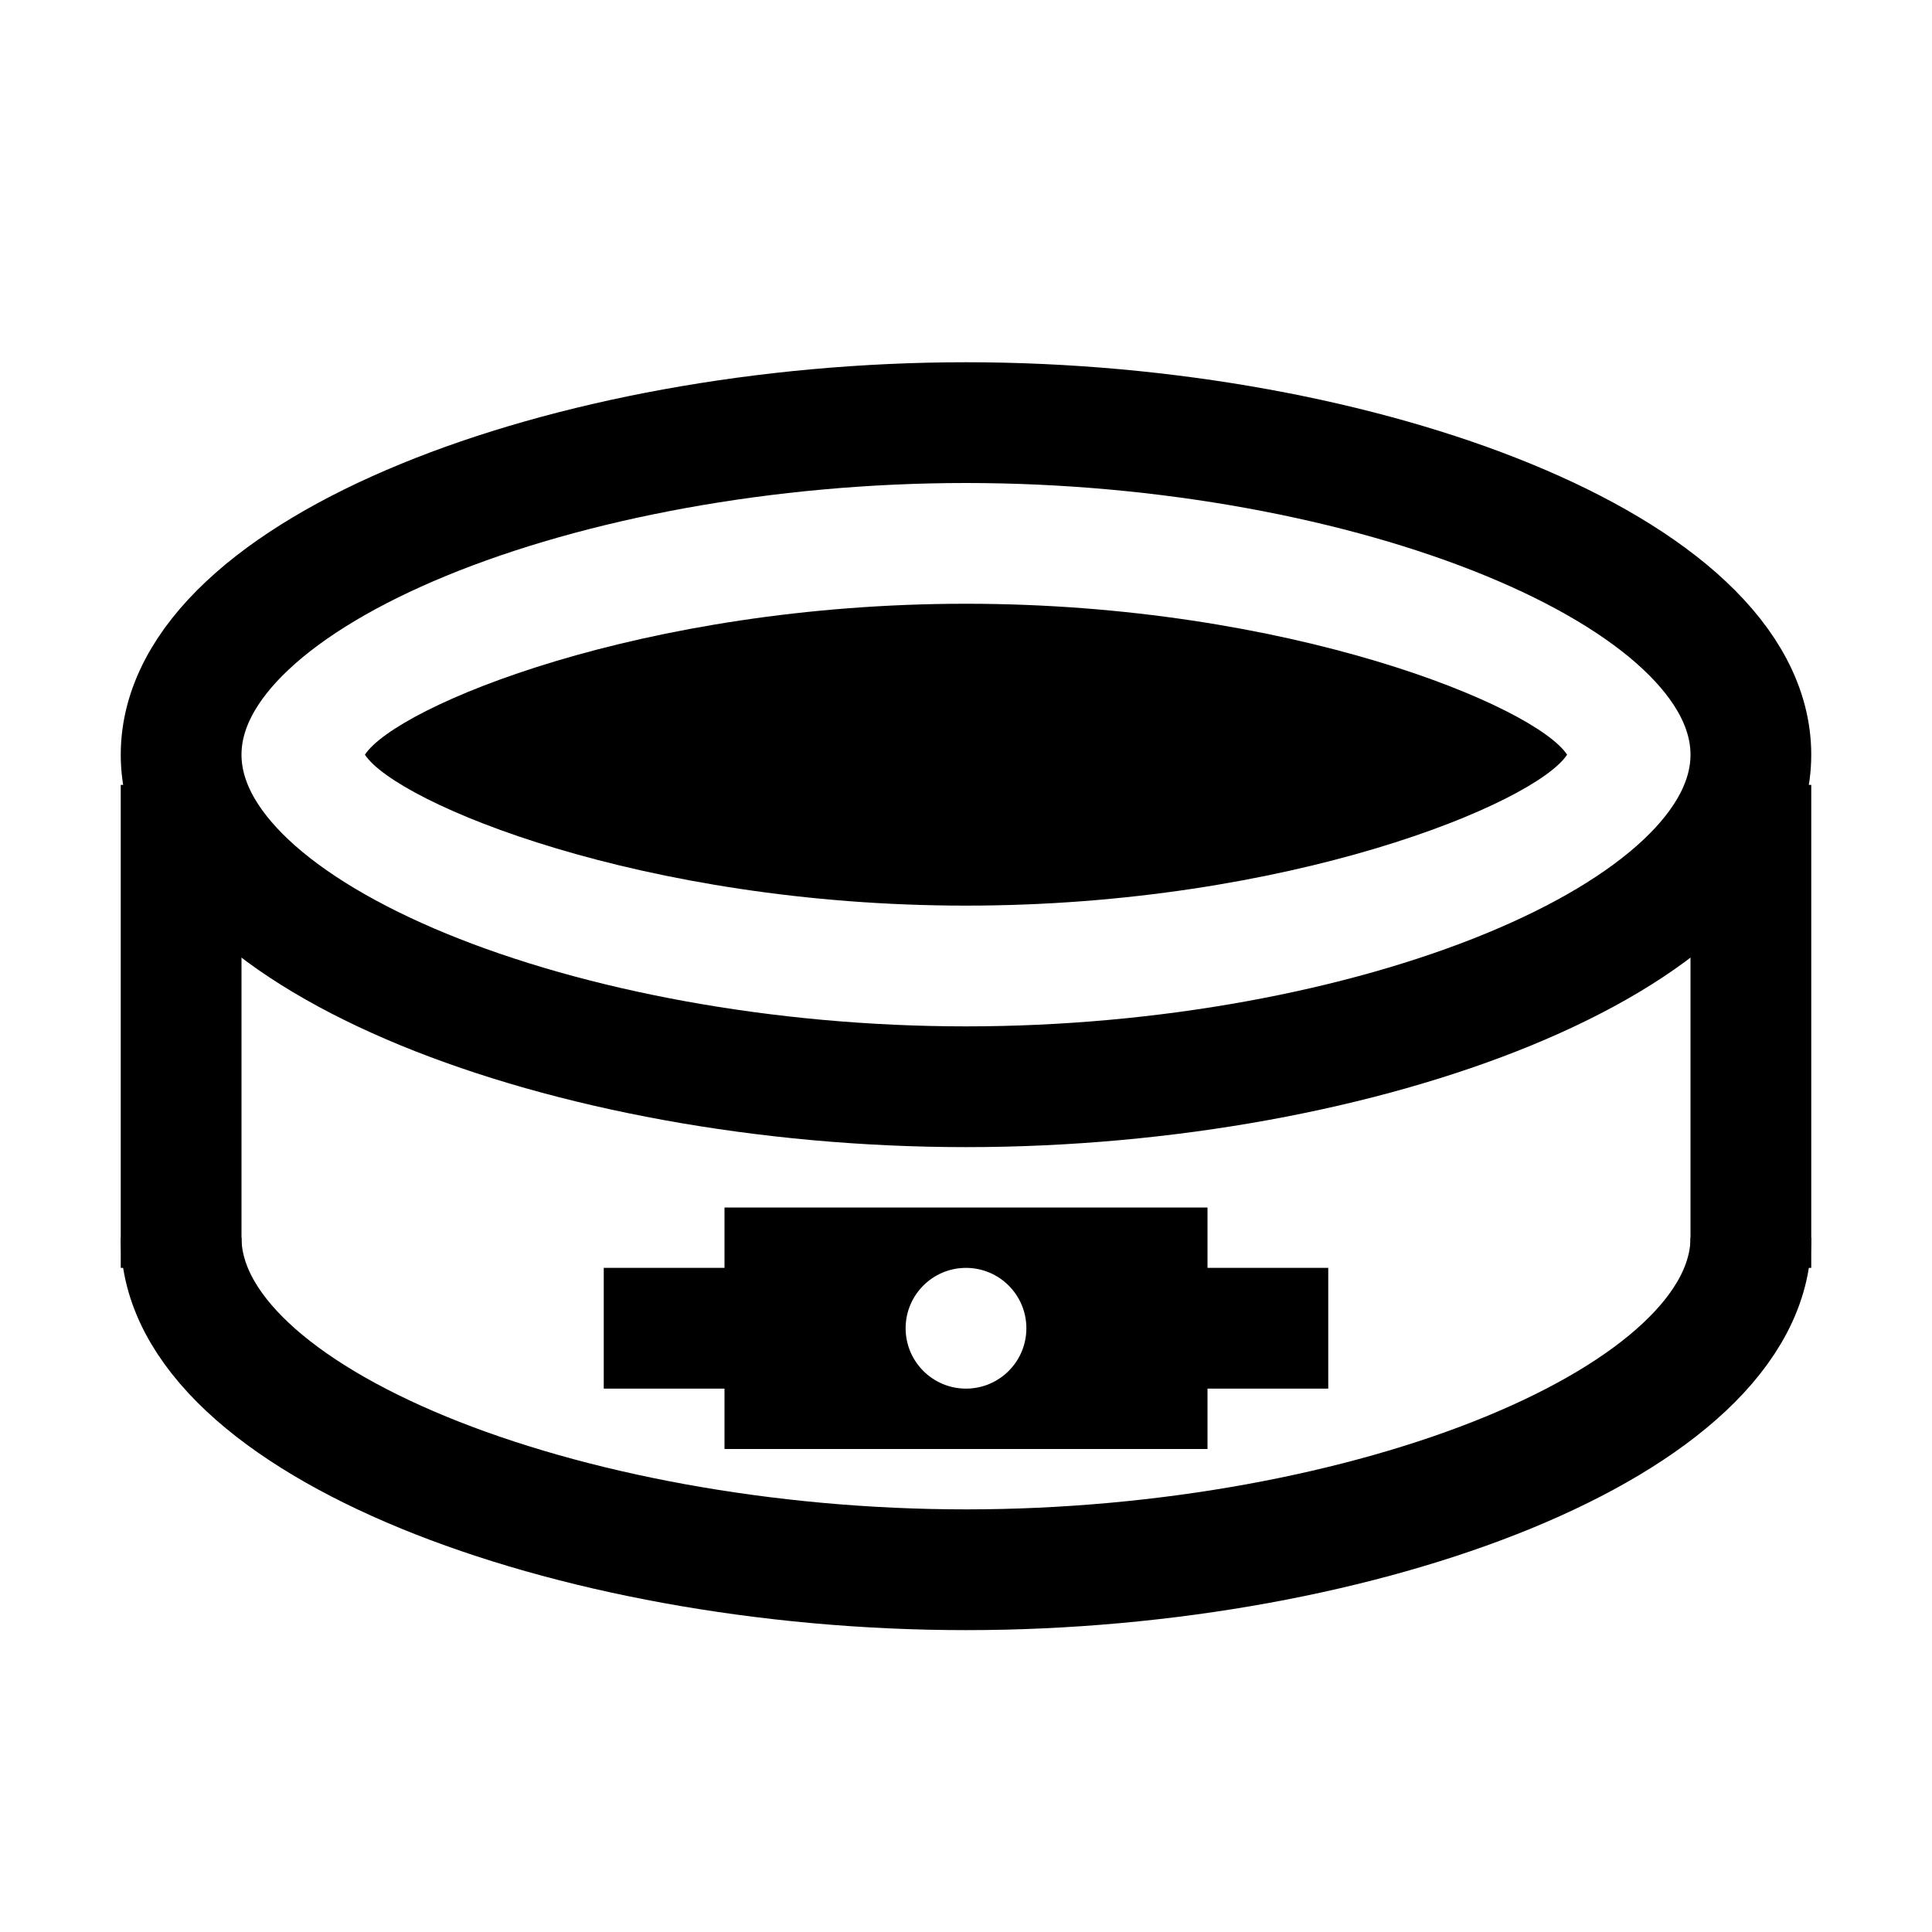 <?xml version="1.0" encoding="iso-8859-1"?>
<!-- Generator: Adobe Illustrator 19.1.1, SVG Export Plug-In . SVG Version: 6.00 Build 0)  -->
<svg version="1.1" id="Layer_1" xmlns="http://www.w3.org/2000/svg" xmlns:xlink="http://www.w3.org/1999/xlink" x="0px" y="0px"
	 viewBox="0 0 32 32" style="enable-background:new 0 0 32 32;" xml:space="preserve">
<path style="fill:none;stroke:#000000;stroke-width:2;stroke-miterlimit:10;" d="M29,12.5c0,3.038-6.373,5.5-13,5.5S3,15.538,3,12.5
	S9.373,7,16,7S29,9.462,29,12.5z"/>
<path d="M16,10c5.357,0,9.428,1.696,9.956,2.5C25.428,13.304,21.357,15,16,15s-9.428-1.696-9.956-2.5C6.572,11.696,10.643,10,16,10"
	/>
<path style="fill:none;stroke:#000000;stroke-width:2;stroke-miterlimit:10;" d="M29,20.5c0,3.038-6.373,5.5-13,5.5S3,23.538,3,20.5
	"/>
<line style="fill:none;stroke:#000000;stroke-width:2;stroke-miterlimit:10;" x1="3" y1="13" x2="3" y2="21"/>
<line style="fill:none;stroke:#000000;stroke-width:2;stroke-miterlimit:10;" x1="29" y1="13" x2="29" y2="21"/>
<path d="M20,21v-1h-8v1h-2v2h2v1h8v-1h2v-2H20z M16,23c-0.552,0-1-0.448-1-1c0-0.552,0.448-1,1-1s1,0.448,1,1
	C17,22.552,16.552,23,16,23z"/>
</svg>

